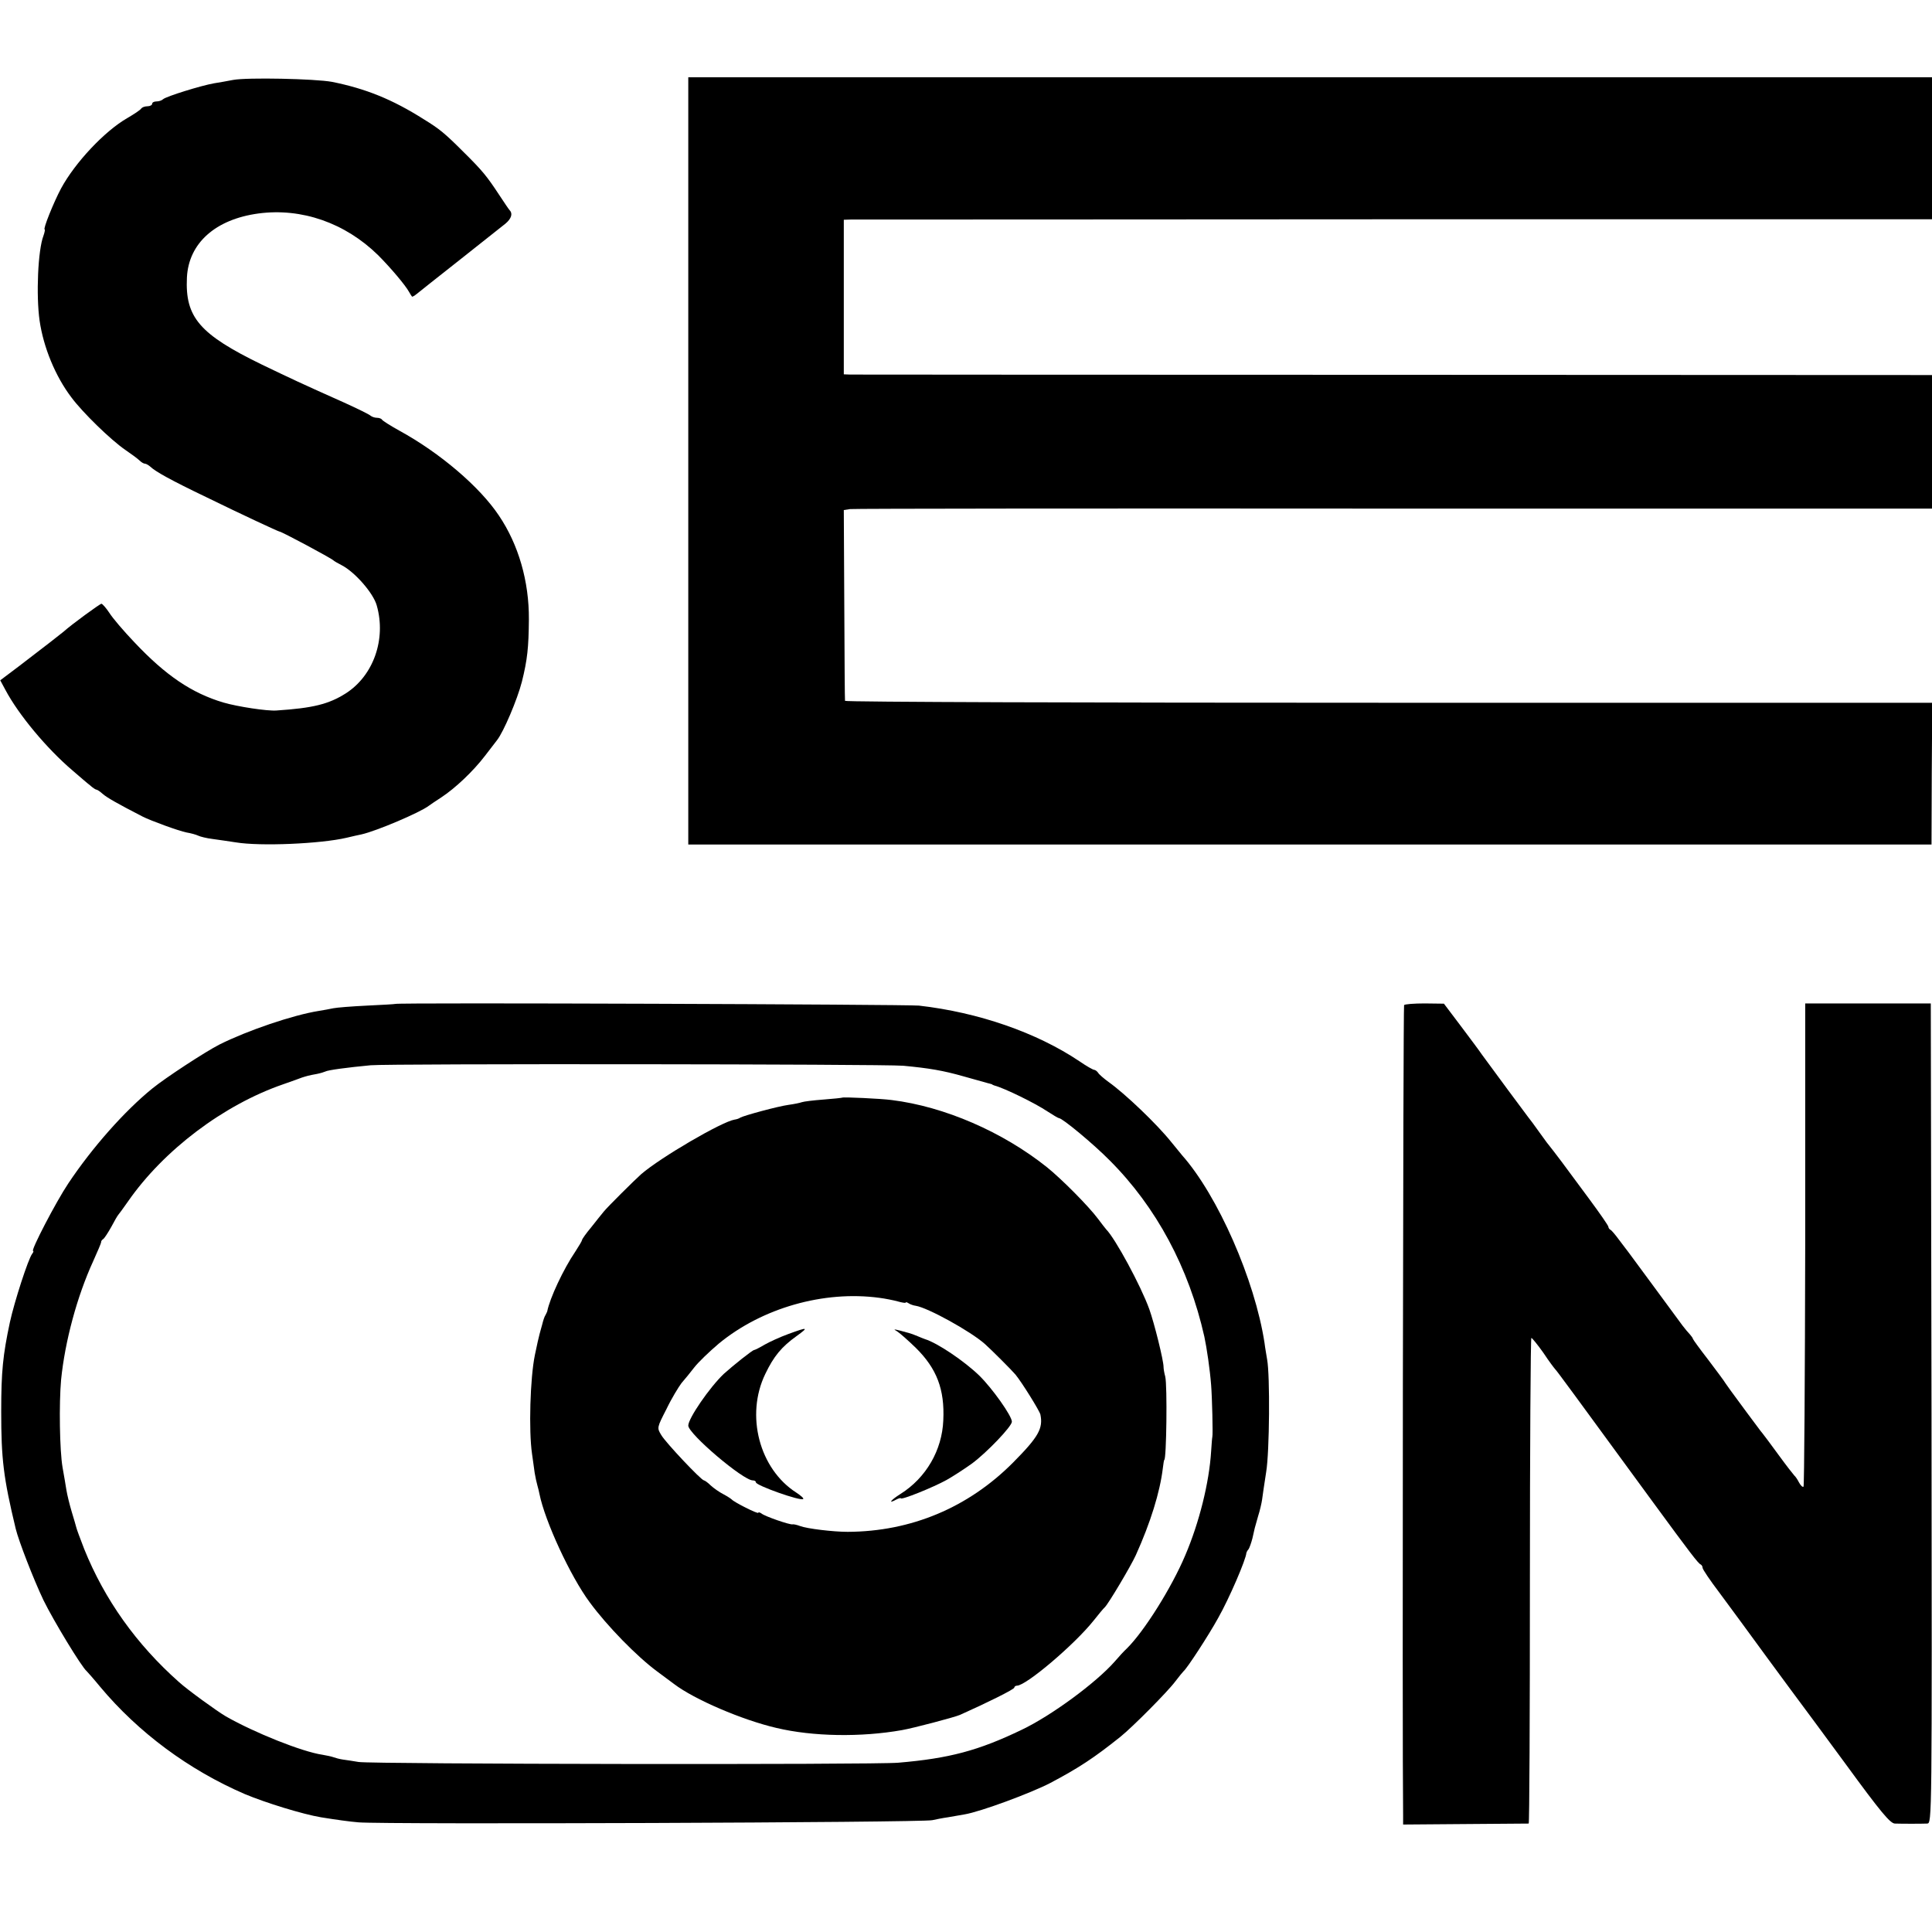 <?xml version="1.0" standalone="no"?>
<!DOCTYPE svg PUBLIC "-//W3C//DTD SVG 20010904//EN"
 "http://www.w3.org/TR/2001/REC-SVG-20010904/DTD/svg10.dtd">
<svg version="1.0" xmlns="http://www.w3.org/2000/svg"
 width="800pt" height="800pt" viewBox="0 0 800 800"
 preserveAspectRatio="xMidYMid meet">
<g transform="translate(0,800) scale(0.1,-0.1)"
fill="#000000" stroke="none">
<path d="M965 7669 c-22 -4 -58 -11 -79 -14 -52 -9 -198 -54 -211 -66 -5 -5
-17 -9 -27 -9 -10 0 -18 -4 -18 -10 0 -5 -9 -10 -19 -10 -11 0 -22 -4 -26 -9
-3 -6 -29 -23 -58 -40 -94 -54 -216 -184 -274 -291 -31 -58 -76 -170 -68 -170
2 0 0 -12 -5 -26 -23 -59 -31 -247 -16 -352 16 -110 65 -230 132 -318 46 -62
163 -176 223 -217 25 -17 52 -37 59 -44 7 -7 17 -13 22 -13 5 0 15 -6 22 -12
22 -21 85 -56 233 -127 145 -71 298 -142 302 -142 7 1 214 -110 223 -119 3 -3
18 -12 34 -20 55 -28 132 -116 146 -167 40 -140 -14 -291 -128 -364 -71 -45
-136 -61 -287 -71 -38 -3 -162 16 -220 33 -131 39 -239 112 -369 250 -43 45
-90 100 -103 121 -14 21 -29 38 -33 38 -6 0 -124 -86 -156 -115 -13 -11 -71
-56 -186 -144 l-77 -58 21 -39 c55 -104 173 -245 279 -335 28 -24 60 -52 72
-61 11 -10 23 -18 27 -18 3 0 15 -8 26 -18 16 -14 59 -39 164 -93 33 -17 151
-60 182 -66 18 -3 40 -9 48 -13 8 -4 35 -11 60 -14 25 -3 68 -10 96 -14 102
-17 352 -6 459 19 22 5 50 12 62 14 62 14 241 90 278 118 5 4 29 20 52 35 58
38 132 108 181 172 23 30 46 60 50 65 27 34 84 168 103 242 23 92 28 143 29
258 1 158 -43 310 -124 430 -80 120 -245 260 -411 351 -38 21 -71 42 -73 46
-2 4 -11 8 -21 8 -9 0 -21 4 -27 9 -5 5 -54 29 -109 54 -184 82 -219 99 -340
157 -259 126 -319 196 -311 361 7 142 118 241 296 265 179 24 359 -39 495
-172 51 -51 113 -124 129 -153 5 -9 10 -17 12 -19 1 -2 10 3 21 12 10 8 90 72
178 141 88 70 173 137 188 149 25 21 31 42 17 56 -3 3 -22 31 -43 63 -50 76
-69 100 -147 177 -79 79 -100 96 -165 136 -131 83 -241 127 -380 155 -70 13
-352 19 -410 8z"/>
<path d="M2850 6092 l0 -1589 2574 0 2574 0 1 293 2 294 -2251 0 c-1237 0
-2251 3 -2251 8 -1 4 -2 183 -3 399 l-2 391 26 4 c14 2 1027 3 2253 2 l2227 0
0 277 0 276 -2227 1 c-1226 0 -2239 1 -2253 1 l-26 1 0 320 0 320 31 1 c16 0
1030 0 2253 1 l2222 0 0 294 0 294 -2575 0 -2575 0 0 -1588z"/>
<path d="M1637 3843 c-1 -1 -54 -4 -117 -7 -63 -3 -126 -8 -140 -11 -14 -3
-41 -8 -60 -11 -107 -17 -295 -81 -411 -139 -59 -30 -224 -138 -278 -182 -116
-94 -250 -246 -348 -393 -51 -76 -157 -280 -146 -280 3 0 1 -6 -4 -12 -16 -21
-73 -196 -92 -283 -29 -136 -36 -204 -36 -370 0 -196 9 -273 60 -485 12 -50
74 -210 115 -296 41 -84 158 -277 179 -294 3 -3 29 -32 56 -65 158 -189 367
-344 599 -444 86 -36 238 -83 315 -96 62 -10 119 -18 156 -21 108 -9 2335 -1
2375 9 14 3 43 9 65 12 22 4 53 9 69 12 66 11 274 88 355 130 119 63 181 104
290 191 51 41 196 187 228 230 15 20 31 39 34 42 14 11 104 149 143 220 46 81
116 244 117 270 1 3 4 10 9 15 4 6 11 26 16 45 10 45 8 38 23 90 8 25 15 56
17 70 2 14 9 66 17 115 14 85 16 400 4 465 -2 14 -8 45 -11 70 -40 260 -193
609 -341 776 -5 7 -26 31 -45 55 -59 74 -192 201 -260 249 -19 14 -39 31 -43
38 -4 6 -12 12 -16 12 -5 0 -33 16 -62 36 -176 118 -417 202 -664 230 -50 5
-2163 13 -2168 7z m2103 -256 c107 -10 166 -20 250 -44 47 -13 92 -26 100 -28
8 -2 16 -4 18 -5 1 -2 5 -3 10 -5 42 -11 170 -74 219 -107 23 -15 45 -28 48
-28 14 0 143 -107 210 -175 193 -193 328 -445 392 -730 10 -47 23 -135 28
-200 4 -49 8 -205 5 -215 -1 -3 -3 -30 -5 -60 -8 -129 -49 -294 -107 -430 -56
-133 -170 -315 -242 -386 -12 -11 -35 -36 -51 -55 -77 -87 -261 -223 -385
-282 -179 -86 -299 -118 -510 -136 -100 -9 -2176 -6 -2235 3 -22 4 -51 8 -65
10 -14 2 -32 7 -40 10 -8 3 -28 7 -45 10 -83 12 -281 91 -400 159 -36 21 -159
110 -194 142 -177 157 -308 342 -392 550 -17 44 -32 84 -33 90 -1 5 -10 35
-19 65 -9 30 -19 71 -22 90 -3 19 -10 61 -16 94 -12 70 -15 263 -6 363 16 159
66 345 133 491 18 40 33 75 33 79 -1 3 3 9 8 12 5 3 20 26 34 51 13 25 26 47
29 50 3 3 21 28 40 55 148 213 396 400 642 485 35 12 70 25 78 28 19 6 28 9
62 15 15 3 31 8 35 10 10 6 92 17 188 26 78 7 2118 5 2205 -2z"/>
<path d="M3488 3455 c-2 -1 -37 -5 -78 -8 -41 -3 -82 -8 -90 -11 -8 -3 -33 -8
-55 -11 -44 -6 -184 -44 -200 -53 -5 -4 -16 -7 -23 -8 -52 -8 -306 -156 -387
-226 -27 -24 -140 -136 -155 -155 -8 -10 -32 -39 -52 -65 -21 -25 -38 -49 -38
-53 0 -3 -13 -25 -28 -48 -49 -72 -106 -194 -116 -247 -1 -3 -4 -9 -7 -15 -4
-5 -10 -23 -14 -40 -5 -16 -9 -34 -11 -40 -3 -10 -10 -42 -19 -85 -20 -96 -26
-315 -12 -410 3 -25 9 -60 11 -79 3 -18 8 -41 11 -51 3 -10 7 -27 9 -37 22
-110 127 -339 208 -448 72 -98 195 -224 279 -286 30 -22 61 -45 70 -52 84 -64
282 -149 424 -182 151 -36 351 -39 520 -9 46 8 217 53 240 63 114 51 225 106
225 113 0 4 5 8 11 8 38 0 239 171 317 269 20 25 41 51 47 56 14 13 107 169
128 215 61 135 100 261 112 360 2 19 5 35 6 35 9 0 13 308 4 345 -4 14 -7 32
-7 40 0 27 -38 180 -59 239 -35 97 -141 293 -179 331 -3 3 -18 23 -34 44 -39
52 -149 163 -211 213 -183 146 -424 251 -643 278 -45 6 -200 13 -204 10z m153
-829 c24 -3 59 -10 77 -15 17 -5 32 -7 32 -5 0 3 6 2 13 -3 6 -4 20 -9 29 -10
50 -8 226 -105 286 -158 27 -24 112 -109 127 -127 27 -33 99 -149 103 -165 12
-58 -8 -93 -113 -199 -186 -187 -423 -286 -685 -287 -60 0 -168 13 -197 24
-13 5 -27 8 -31 7 -10 -3 -115 33 -129 45 -7 5 -13 6 -13 3 0 -7 -101 44 -110
55 -3 3 -18 13 -35 22 -16 8 -40 25 -52 36 -12 12 -25 21 -28 21 -11 0 -160
158 -177 188 -18 30 -18 30 22 108 21 44 50 91 62 107 13 15 37 44 53 65 17
22 63 66 102 99 179 147 434 220 664 189z"/>
<path d="M3264 2476 c-33 -12 -77 -32 -98 -44 -20 -12 -40 -22 -43 -22 -7 0
-86 -63 -126 -99 -58 -55 -147 -184 -147 -214 0 -34 227 -227 267 -227 7 0 13
-3 13 -8 0 -13 186 -79 196 -69 3 3 -10 14 -28 26 -154 98 -212 321 -129 492
35 73 67 112 130 157 51 37 47 38 -35 8z"/>
<path d="M3715 2487 c11 -7 45 -37 77 -68 87 -86 120 -172 114 -300 -5 -124
-71 -238 -177 -305 -40 -25 -54 -43 -19 -24 11 6 20 8 20 6 0 -9 134 45 190
76 30 17 77 48 105 68 63 47 165 154 165 173 0 24 -81 138 -135 191 -62 60
-173 135 -225 151 -3 1 -16 6 -30 12 -14 6 -28 11 -32 12 -4 1 -22 6 -40 11
-28 7 -30 7 -13 -3z"/>
<path d="M5814 3838 c-4 -6 -8 -3066 -4 -3353 l0 -40 257 2 c142 1 260 2 263
2 3 1 5 453 5 1006 0 553 3 1005 6 1005 3 0 26 -28 50 -62 23 -35 46 -65 49
-68 5 -4 77 -102 403 -548 156 -213 189 -256 199 -260 4 -2 8 -8 8 -14 0 -6
31 -52 69 -102 37 -50 127 -172 199 -271 73 -99 136 -185 141 -191 5 -6 88
-119 186 -252 143 -196 182 -242 201 -243 31 -1 108 -1 134 0 20 1 20 6 18
1699 l-3 1697 -260 0 -260 0 0 -997 c-1 -549 -4 -1000 -7 -1004 -4 -3 -12 5
-19 18 -6 12 -15 25 -19 28 -3 3 -33 41 -65 85 -32 44 -62 84 -67 90 -5 5 -33
44 -64 85 -30 41 -60 82 -67 91 -6 8 -16 23 -22 31 -5 9 -38 53 -72 98 -35 45
-63 84 -63 86 0 3 -6 11 -12 18 -7 7 -21 24 -31 37 -29 40 -216 293 -224 304
-5 6 -21 28 -38 50 -16 22 -33 42 -37 43 -4 2 -8 8 -8 12 0 5 -35 55 -77 112
-42 57 -95 128 -117 158 -23 30 -43 57 -46 60 -3 3 -23 29 -44 59 -21 30 -43
59 -48 65 -8 10 -156 210 -193 261 -7 11 -46 63 -85 115 l-71 94 -80 1 c-44 0
-83 -3 -85 -7z"/>
</g>
</svg>
